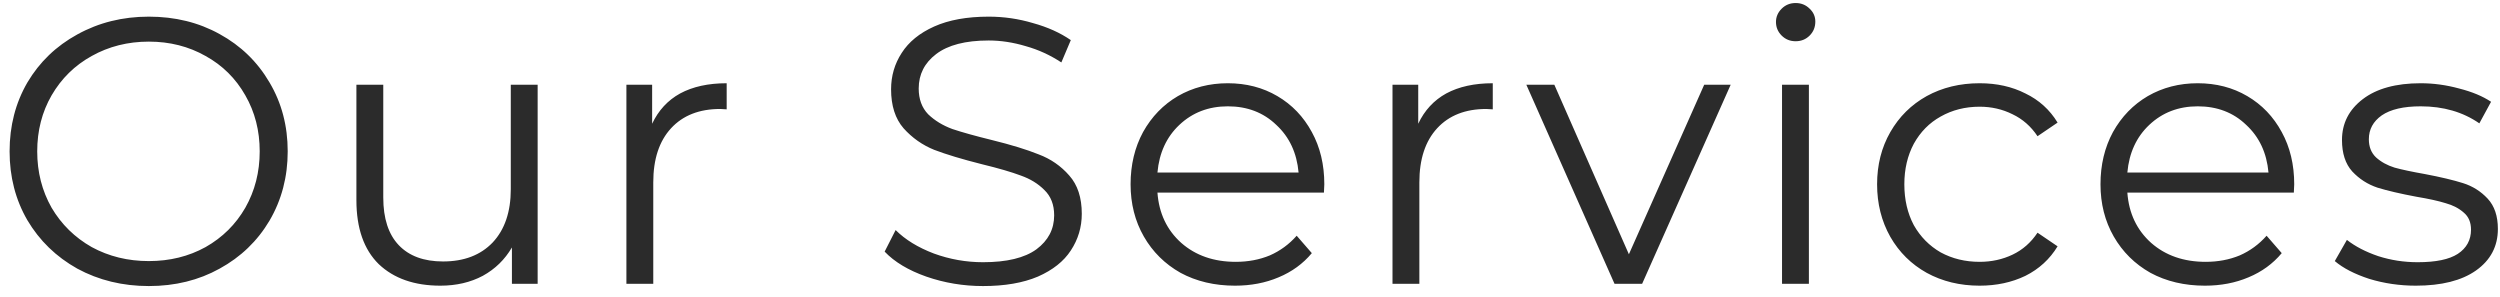 <svg width="185" height="22" viewBox="0 0 185 22" fill="none" xmlns="http://www.w3.org/2000/svg">
<path d="M11.014 21.168C9.073 21.168 7.309 20.739 5.722 19.88C4.154 19.003 2.922 17.808 2.026 16.296C1.149 14.784 0.71 13.085 0.71 11.2C0.71 9.315 1.149 7.616 2.026 6.104C2.922 4.592 4.154 3.407 5.722 2.548C7.309 1.671 9.073 1.232 11.014 1.232C12.955 1.232 14.701 1.661 16.25 2.52C17.818 3.379 19.05 4.573 19.946 6.104C20.842 7.616 21.29 9.315 21.29 11.2C21.29 13.085 20.842 14.793 19.946 16.324C19.05 17.836 17.818 19.021 16.25 19.88C14.701 20.739 12.955 21.168 11.014 21.168ZM11.014 19.32C12.563 19.32 13.963 18.975 15.214 18.284C16.465 17.575 17.445 16.604 18.154 15.372C18.863 14.121 19.218 12.731 19.218 11.2C19.218 9.669 18.863 8.288 18.154 7.056C17.445 5.805 16.465 4.835 15.214 4.144C13.963 3.435 12.563 3.08 11.014 3.08C9.465 3.08 8.055 3.435 6.786 4.144C5.535 4.835 4.546 5.805 3.818 7.056C3.109 8.288 2.754 9.669 2.754 11.2C2.754 12.731 3.109 14.121 3.818 15.372C4.546 16.604 5.535 17.575 6.786 18.284C8.055 18.975 9.465 19.32 11.014 19.32ZM39.786 6.272V21H37.882V18.312C37.359 19.208 36.641 19.908 35.726 20.412C34.812 20.897 33.766 21.14 32.59 21.14C30.668 21.14 29.146 20.608 28.026 19.544C26.925 18.461 26.374 16.884 26.374 14.812V6.272H28.362V14.616C28.362 16.165 28.745 17.341 29.51 18.144C30.276 18.947 31.367 19.348 32.786 19.348C34.336 19.348 35.558 18.881 36.454 17.948C37.35 16.996 37.798 15.68 37.798 14V6.272H39.786ZM48.258 9.156C48.725 8.167 49.415 7.42 50.33 6.916C51.263 6.412 52.411 6.16 53.774 6.16V8.092L53.298 8.064C51.749 8.064 50.535 8.54 49.658 9.492C48.781 10.444 48.342 11.779 48.342 13.496V21H46.354V6.272H48.258V9.156ZM72.744 21.168C71.288 21.168 69.888 20.935 68.544 20.468C67.219 20.001 66.192 19.385 65.464 18.62L66.276 17.024C66.986 17.733 67.928 18.312 69.104 18.76C70.28 19.189 71.494 19.404 72.744 19.404C74.499 19.404 75.815 19.087 76.692 18.452C77.57 17.799 78.008 16.959 78.008 15.932C78.008 15.148 77.766 14.523 77.28 14.056C76.814 13.589 76.235 13.235 75.544 12.992C74.854 12.731 73.892 12.451 72.66 12.152C71.186 11.779 70.01 11.424 69.132 11.088C68.255 10.733 67.499 10.201 66.864 9.492C66.248 8.783 65.94 7.821 65.94 6.608C65.94 5.619 66.202 4.723 66.724 3.92C67.247 3.099 68.05 2.445 69.132 1.96C70.215 1.475 71.559 1.232 73.164 1.232C74.284 1.232 75.376 1.391 76.44 1.708C77.523 2.007 78.456 2.427 79.24 2.968L78.54 4.62C77.719 4.079 76.842 3.677 75.908 3.416C74.975 3.136 74.06 2.996 73.164 2.996C71.447 2.996 70.15 3.332 69.272 4.004C68.414 4.657 67.984 5.507 67.984 6.552C67.984 7.336 68.218 7.971 68.684 8.456C69.17 8.923 69.767 9.287 70.476 9.548C71.204 9.791 72.175 10.061 73.388 10.36C74.826 10.715 75.983 11.069 76.86 11.424C77.756 11.76 78.512 12.283 79.128 12.992C79.744 13.683 80.052 14.625 80.052 15.82C80.052 16.809 79.782 17.715 79.24 18.536C78.718 19.339 77.906 19.983 76.804 20.468C75.703 20.935 74.35 21.168 72.744 21.168ZM97.971 14.252H85.651C85.763 15.783 86.351 17.024 87.415 17.976C88.479 18.909 89.823 19.376 91.447 19.376C92.362 19.376 93.202 19.217 93.967 18.9C94.732 18.564 95.395 18.079 95.955 17.444L97.075 18.732C96.422 19.516 95.6 20.113 94.611 20.524C93.64 20.935 92.567 21.14 91.391 21.14C89.879 21.14 88.535 20.823 87.359 20.188C86.202 19.535 85.296 18.639 84.643 17.5C83.99 16.361 83.663 15.073 83.663 13.636C83.663 12.199 83.971 10.911 84.587 9.772C85.222 8.633 86.08 7.747 87.163 7.112C88.264 6.477 89.496 6.16 90.859 6.16C92.222 6.16 93.444 6.477 94.527 7.112C95.61 7.747 96.459 8.633 97.075 9.772C97.691 10.892 97.999 12.18 97.999 13.636L97.971 14.252ZM90.859 7.868C89.44 7.868 88.246 8.325 87.275 9.24C86.323 10.136 85.782 11.312 85.651 12.768H96.095C95.964 11.312 95.414 10.136 94.443 9.24C93.491 8.325 92.296 7.868 90.859 7.868ZM104.949 9.156C105.416 8.167 106.107 7.42 107.021 6.916C107.955 6.412 109.103 6.16 110.465 6.16V8.092L109.989 8.064C108.44 8.064 107.227 8.54 106.349 9.492C105.472 10.444 105.033 11.779 105.033 13.496V21H103.045V6.272H104.949V9.156ZM128.07 6.272L121.518 21H119.474L112.95 6.272H115.022L120.538 18.816L126.11 6.272H128.07ZM131.87 6.272H133.858V21H131.87V6.272ZM132.878 3.052C132.467 3.052 132.122 2.912 131.842 2.632C131.562 2.352 131.422 2.016 131.422 1.624C131.422 1.251 131.562 0.924 131.842 0.644C132.122 0.364 132.467 0.224 132.878 0.224C133.288 0.224 133.634 0.364 133.914 0.644C134.194 0.905 134.334 1.223 134.334 1.596C134.334 2.007 134.194 2.352 133.914 2.632C133.634 2.912 133.288 3.052 132.878 3.052ZM146.493 21.14C145.037 21.14 143.731 20.823 142.573 20.188C141.435 19.553 140.539 18.667 139.885 17.528C139.232 16.371 138.905 15.073 138.905 13.636C138.905 12.199 139.232 10.911 139.885 9.772C140.539 8.633 141.435 7.747 142.573 7.112C143.731 6.477 145.037 6.16 146.493 6.16C147.763 6.16 148.892 6.412 149.881 6.916C150.889 7.401 151.683 8.12 152.261 9.072L150.777 10.08C150.292 9.352 149.676 8.811 148.929 8.456C148.183 8.083 147.371 7.896 146.493 7.896C145.429 7.896 144.468 8.139 143.609 8.624C142.769 9.091 142.107 9.763 141.621 10.64C141.155 11.517 140.921 12.516 140.921 13.636C140.921 14.775 141.155 15.783 141.621 16.66C142.107 17.519 142.769 18.191 143.609 18.676C144.468 19.143 145.429 19.376 146.493 19.376C147.371 19.376 148.183 19.199 148.929 18.844C149.676 18.489 150.292 17.948 150.777 17.22L152.261 18.228C151.683 19.18 150.889 19.908 149.881 20.412C148.873 20.897 147.744 21.14 146.493 21.14ZM169.744 14.252H157.424C157.536 15.783 158.124 17.024 159.188 17.976C160.252 18.909 161.596 19.376 163.22 19.376C164.135 19.376 164.975 19.217 165.74 18.9C166.506 18.564 167.168 18.079 167.728 17.444L168.848 18.732C168.195 19.516 167.374 20.113 166.384 20.524C165.414 20.935 164.34 21.14 163.164 21.14C161.652 21.14 160.308 20.823 159.132 20.188C157.975 19.535 157.07 18.639 156.416 17.5C155.763 16.361 155.436 15.073 155.436 13.636C155.436 12.199 155.744 10.911 156.36 9.772C156.995 8.633 157.854 7.747 158.936 7.112C160.038 6.477 161.27 6.16 162.632 6.16C163.995 6.16 165.218 6.477 166.3 7.112C167.383 7.747 168.232 8.633 168.848 9.772C169.464 10.892 169.772 12.18 169.772 13.636L169.744 14.252ZM162.632 7.868C161.214 7.868 160.019 8.325 159.048 9.24C158.096 10.136 157.555 11.312 157.424 12.768H167.868C167.738 11.312 167.187 10.136 166.216 9.24C165.264 8.325 164.07 7.868 162.632 7.868ZM178.767 21.14C177.572 21.14 176.424 20.972 175.323 20.636C174.24 20.281 173.391 19.843 172.775 19.32L173.671 17.752C174.287 18.237 175.062 18.639 175.995 18.956C176.928 19.255 177.899 19.404 178.907 19.404C180.251 19.404 181.24 19.199 181.875 18.788C182.528 18.359 182.855 17.761 182.855 16.996C182.855 16.455 182.678 16.035 182.323 15.736C181.968 15.419 181.52 15.185 180.979 15.036C180.438 14.868 179.719 14.709 178.823 14.56C177.628 14.336 176.667 14.112 175.939 13.888C175.211 13.645 174.586 13.244 174.063 12.684C173.559 12.124 173.307 11.349 173.307 10.36C173.307 9.128 173.82 8.12 174.847 7.336C175.874 6.552 177.302 6.16 179.131 6.16C180.083 6.16 181.035 6.291 181.987 6.552C182.939 6.795 183.723 7.121 184.339 7.532L183.471 9.128C182.258 8.288 180.811 7.868 179.131 7.868C177.862 7.868 176.9 8.092 176.247 8.54C175.612 8.988 175.295 9.576 175.295 10.304C175.295 10.864 175.472 11.312 175.827 11.648C176.2 11.984 176.658 12.236 177.199 12.404C177.74 12.553 178.487 12.712 179.439 12.88C180.615 13.104 181.558 13.328 182.267 13.552C182.976 13.776 183.583 14.159 184.087 14.7C184.591 15.241 184.843 15.988 184.843 16.94C184.843 18.228 184.302 19.255 183.219 20.02C182.155 20.767 180.671 21.14 178.767 21.14Z" fill="#2B2B2B"/>
</svg>
